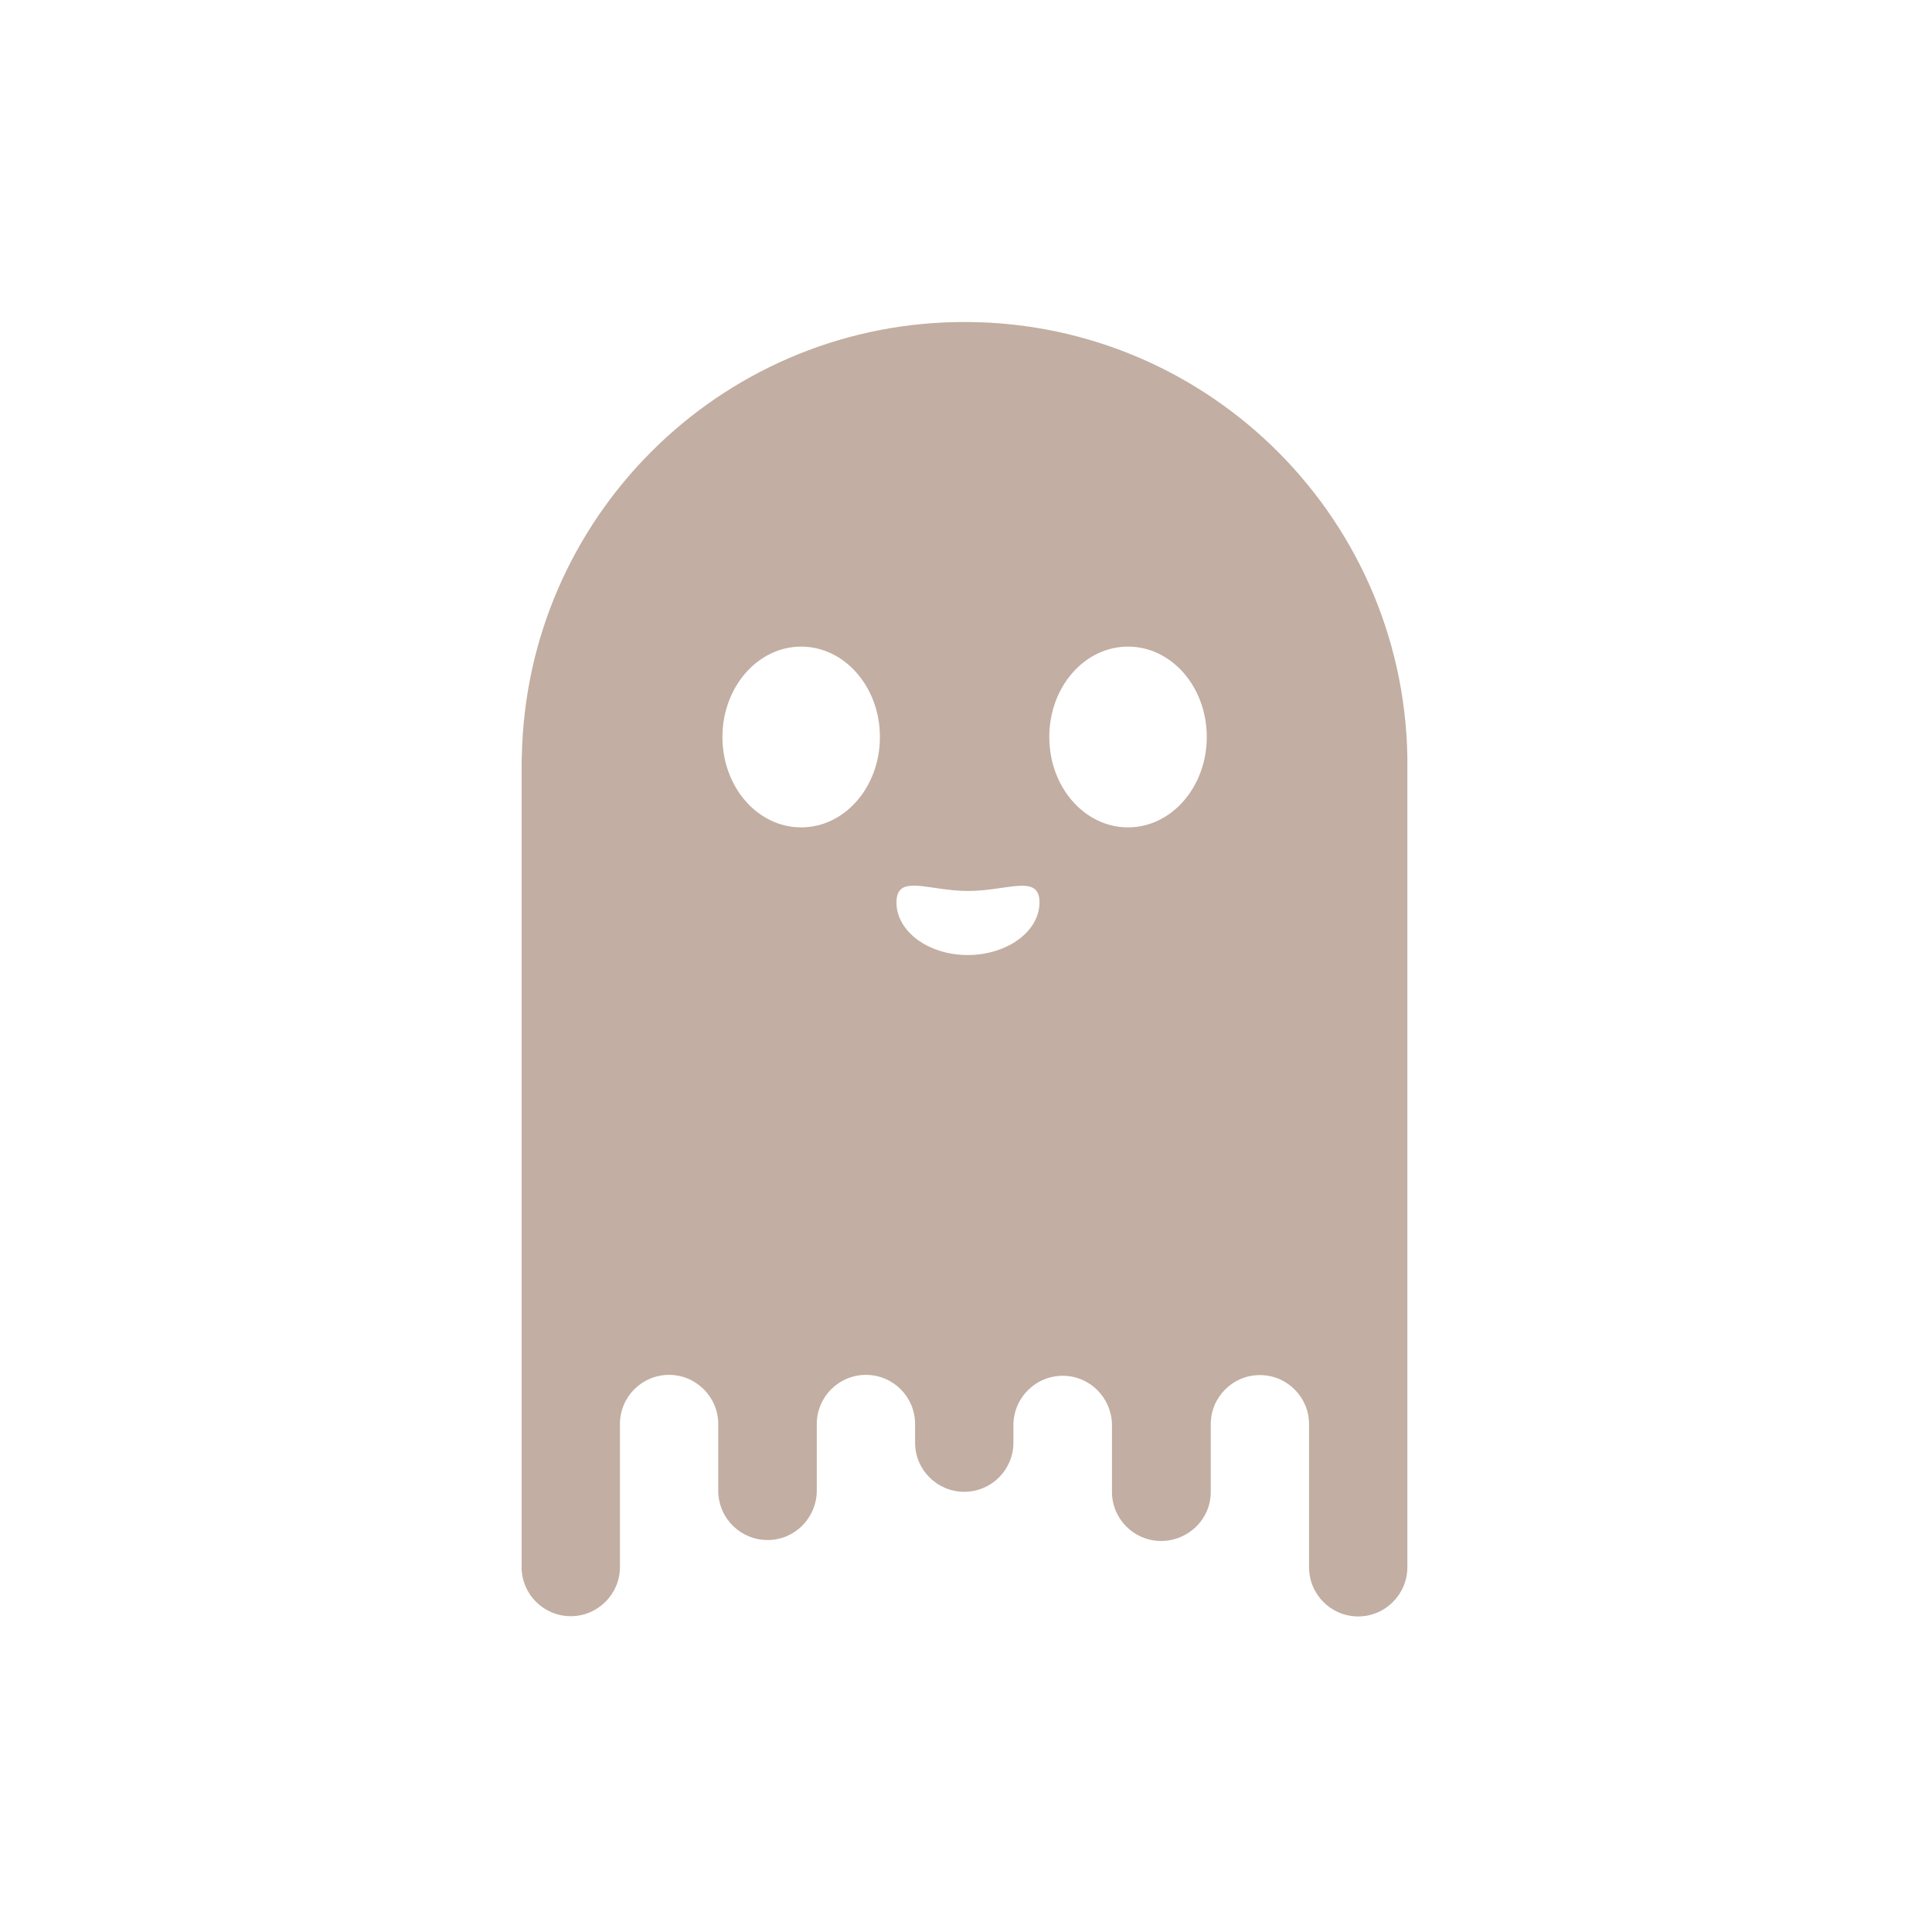 <svg width="72" height="72" viewBox="0 0 72 72" fill="none" xmlns="http://www.w3.org/2000/svg">
<path d="M52.448 28.186C52.275 19.07 44.747 11.829 35.631 12.003C26.758 12.168 19.613 19.322 19.448 28.186C19.448 28.23 19.439 28.273 19.439 28.308V28.559V58.399C19.439 59.415 20.264 60.231 21.271 60.231C22.279 60.231 23.103 59.407 23.103 58.399V53.069C23.103 52.053 23.928 51.237 24.935 51.237C25.942 51.237 26.767 52.062 26.767 53.069V55.595C26.793 56.611 27.627 57.41 28.642 57.392C29.623 57.375 30.413 56.576 30.439 55.595V53.069C30.439 52.053 31.264 51.237 32.271 51.237C33.287 51.237 34.103 52.062 34.103 53.069V53.763C34.103 54.779 34.928 55.595 35.935 55.595C36.951 55.595 37.767 54.77 37.767 53.763V53.069C37.793 52.053 38.627 51.254 39.642 51.272C40.623 51.289 41.413 52.088 41.44 53.069V55.595C41.44 56.611 42.264 57.427 43.271 57.427C44.279 57.427 45.121 56.62 45.121 55.604V53.077C45.121 52.062 45.946 51.245 46.953 51.245C47.968 51.245 48.785 52.07 48.785 53.077V58.408C48.785 59.424 49.609 60.24 50.616 60.24C51.623 60.24 52.448 59.415 52.448 58.408C52.448 46.642 52.448 35.592 52.448 28.186ZM29.858 30.834C28.234 30.834 26.923 29.332 26.923 27.466C26.923 25.599 28.243 24.097 29.858 24.097C31.473 24.097 32.792 25.599 32.792 27.466C32.792 29.332 31.481 30.834 29.858 30.834ZM36.074 35.592C34.598 35.592 33.409 34.715 33.409 33.63C33.409 32.545 34.607 33.204 36.074 33.204C37.541 33.204 38.739 32.553 38.739 33.63C38.739 34.706 37.55 35.583 36.074 35.592ZM42.039 30.834C40.415 30.834 39.104 29.332 39.104 27.466C39.104 25.599 40.415 24.097 42.039 24.097C43.662 24.097 44.973 25.599 44.973 27.466C44.973 29.332 43.653 30.834 42.039 30.834Z" fill="#C2AEA2"/>
</svg>
